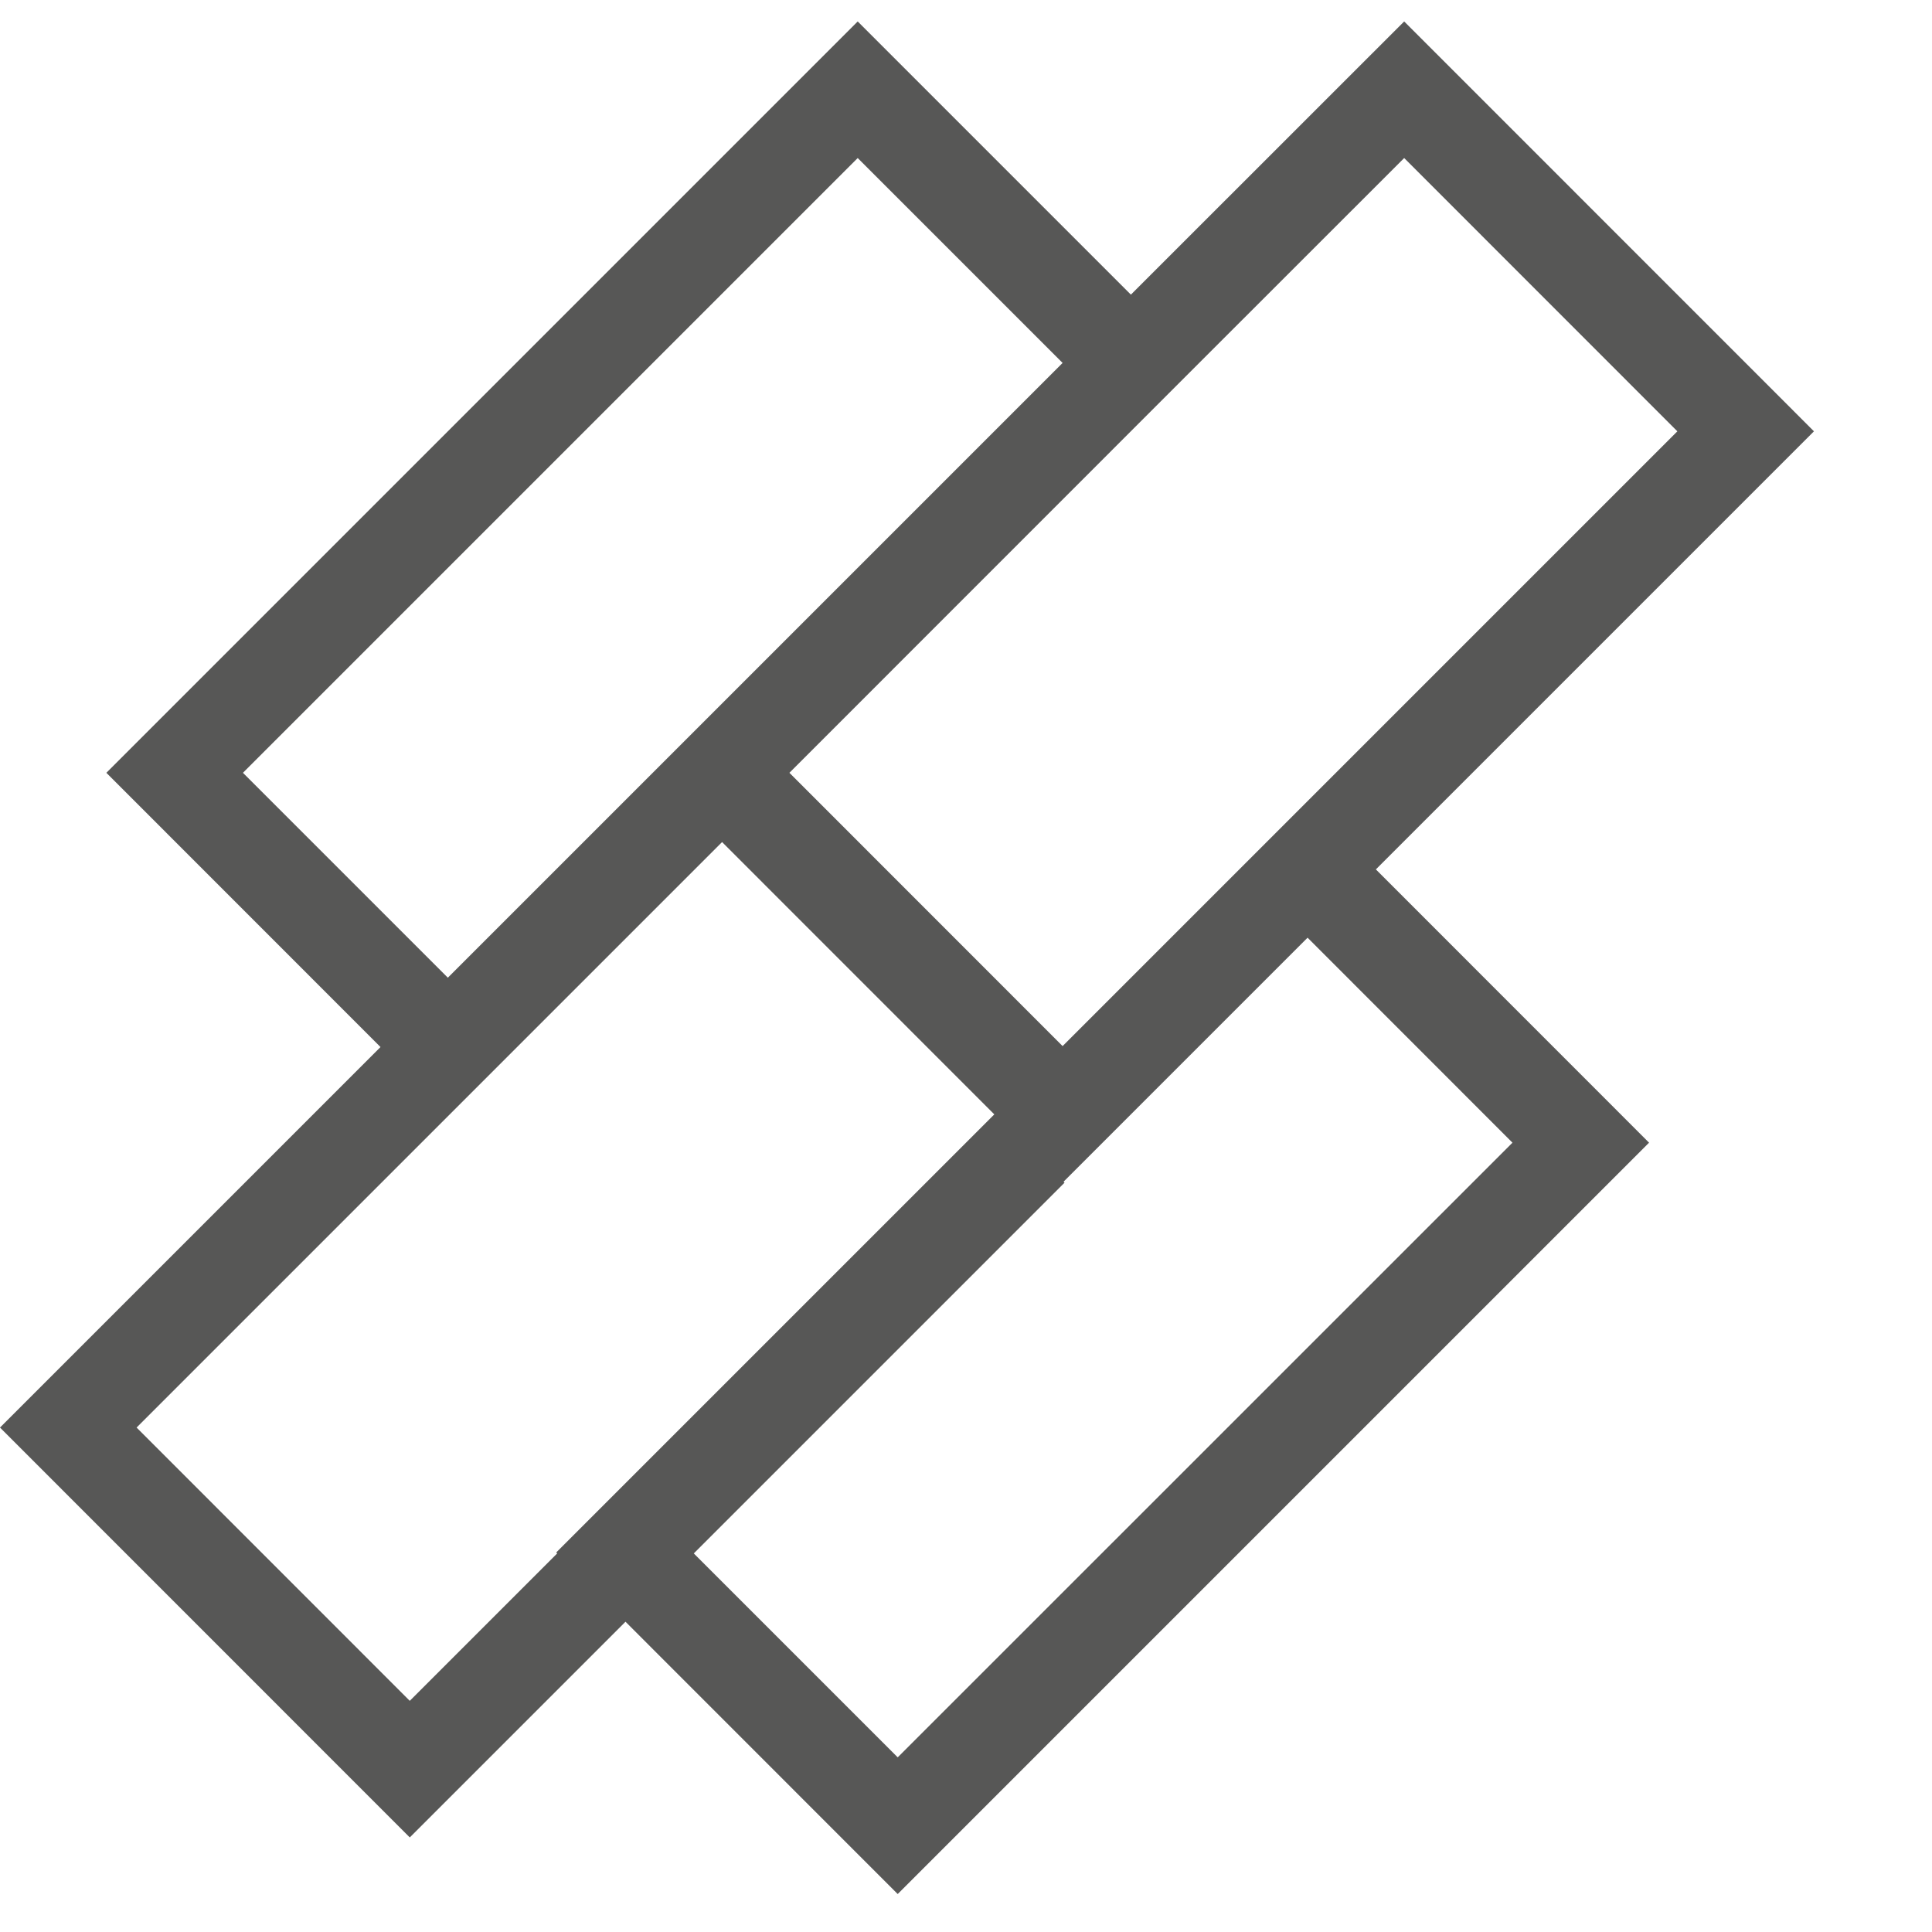 <svg width="20" height="20" viewBox="0 0 20 20" fill="none" xmlns="http://www.w3.org/2000/svg">
<g clip-path="url(#clip0_31_5910)">
<path fill-rule="evenodd" clip-rule="evenodd" d="M6.757 8L6.757 8L11 3.757L8.879 1.636L2.515 8L4.636 10.121L6.757 8ZM1.101 8L8.879 0.222L11.707 3.05L14.536 0.222L18.778 4.465L14.243 9L17.071 11.829L9.293 19.607L6.475 16.788L4.242 19.021L-0 14.778L3.939 10.839L1.101 8ZM10.293 11.536L5.758 16.071L5.768 16.081L4.242 17.607L1.414 14.778L7.475 8.717L10.293 11.536ZM7.182 16.081L9.293 18.192L15.657 11.829L13.536 9.707L11.01 12.233L11.02 12.243L7.182 16.081ZM8.172 8L11 10.829L17.364 4.465L14.536 1.636L12.414 3.757L12.414 3.757L8.172 8Z" fill="#575756"/>
</g>
<defs>
<clipPath id="clip0_31_5910">
<rect width="20" height="20" fill="white"/>
</clipPath>
</defs>
</svg>
